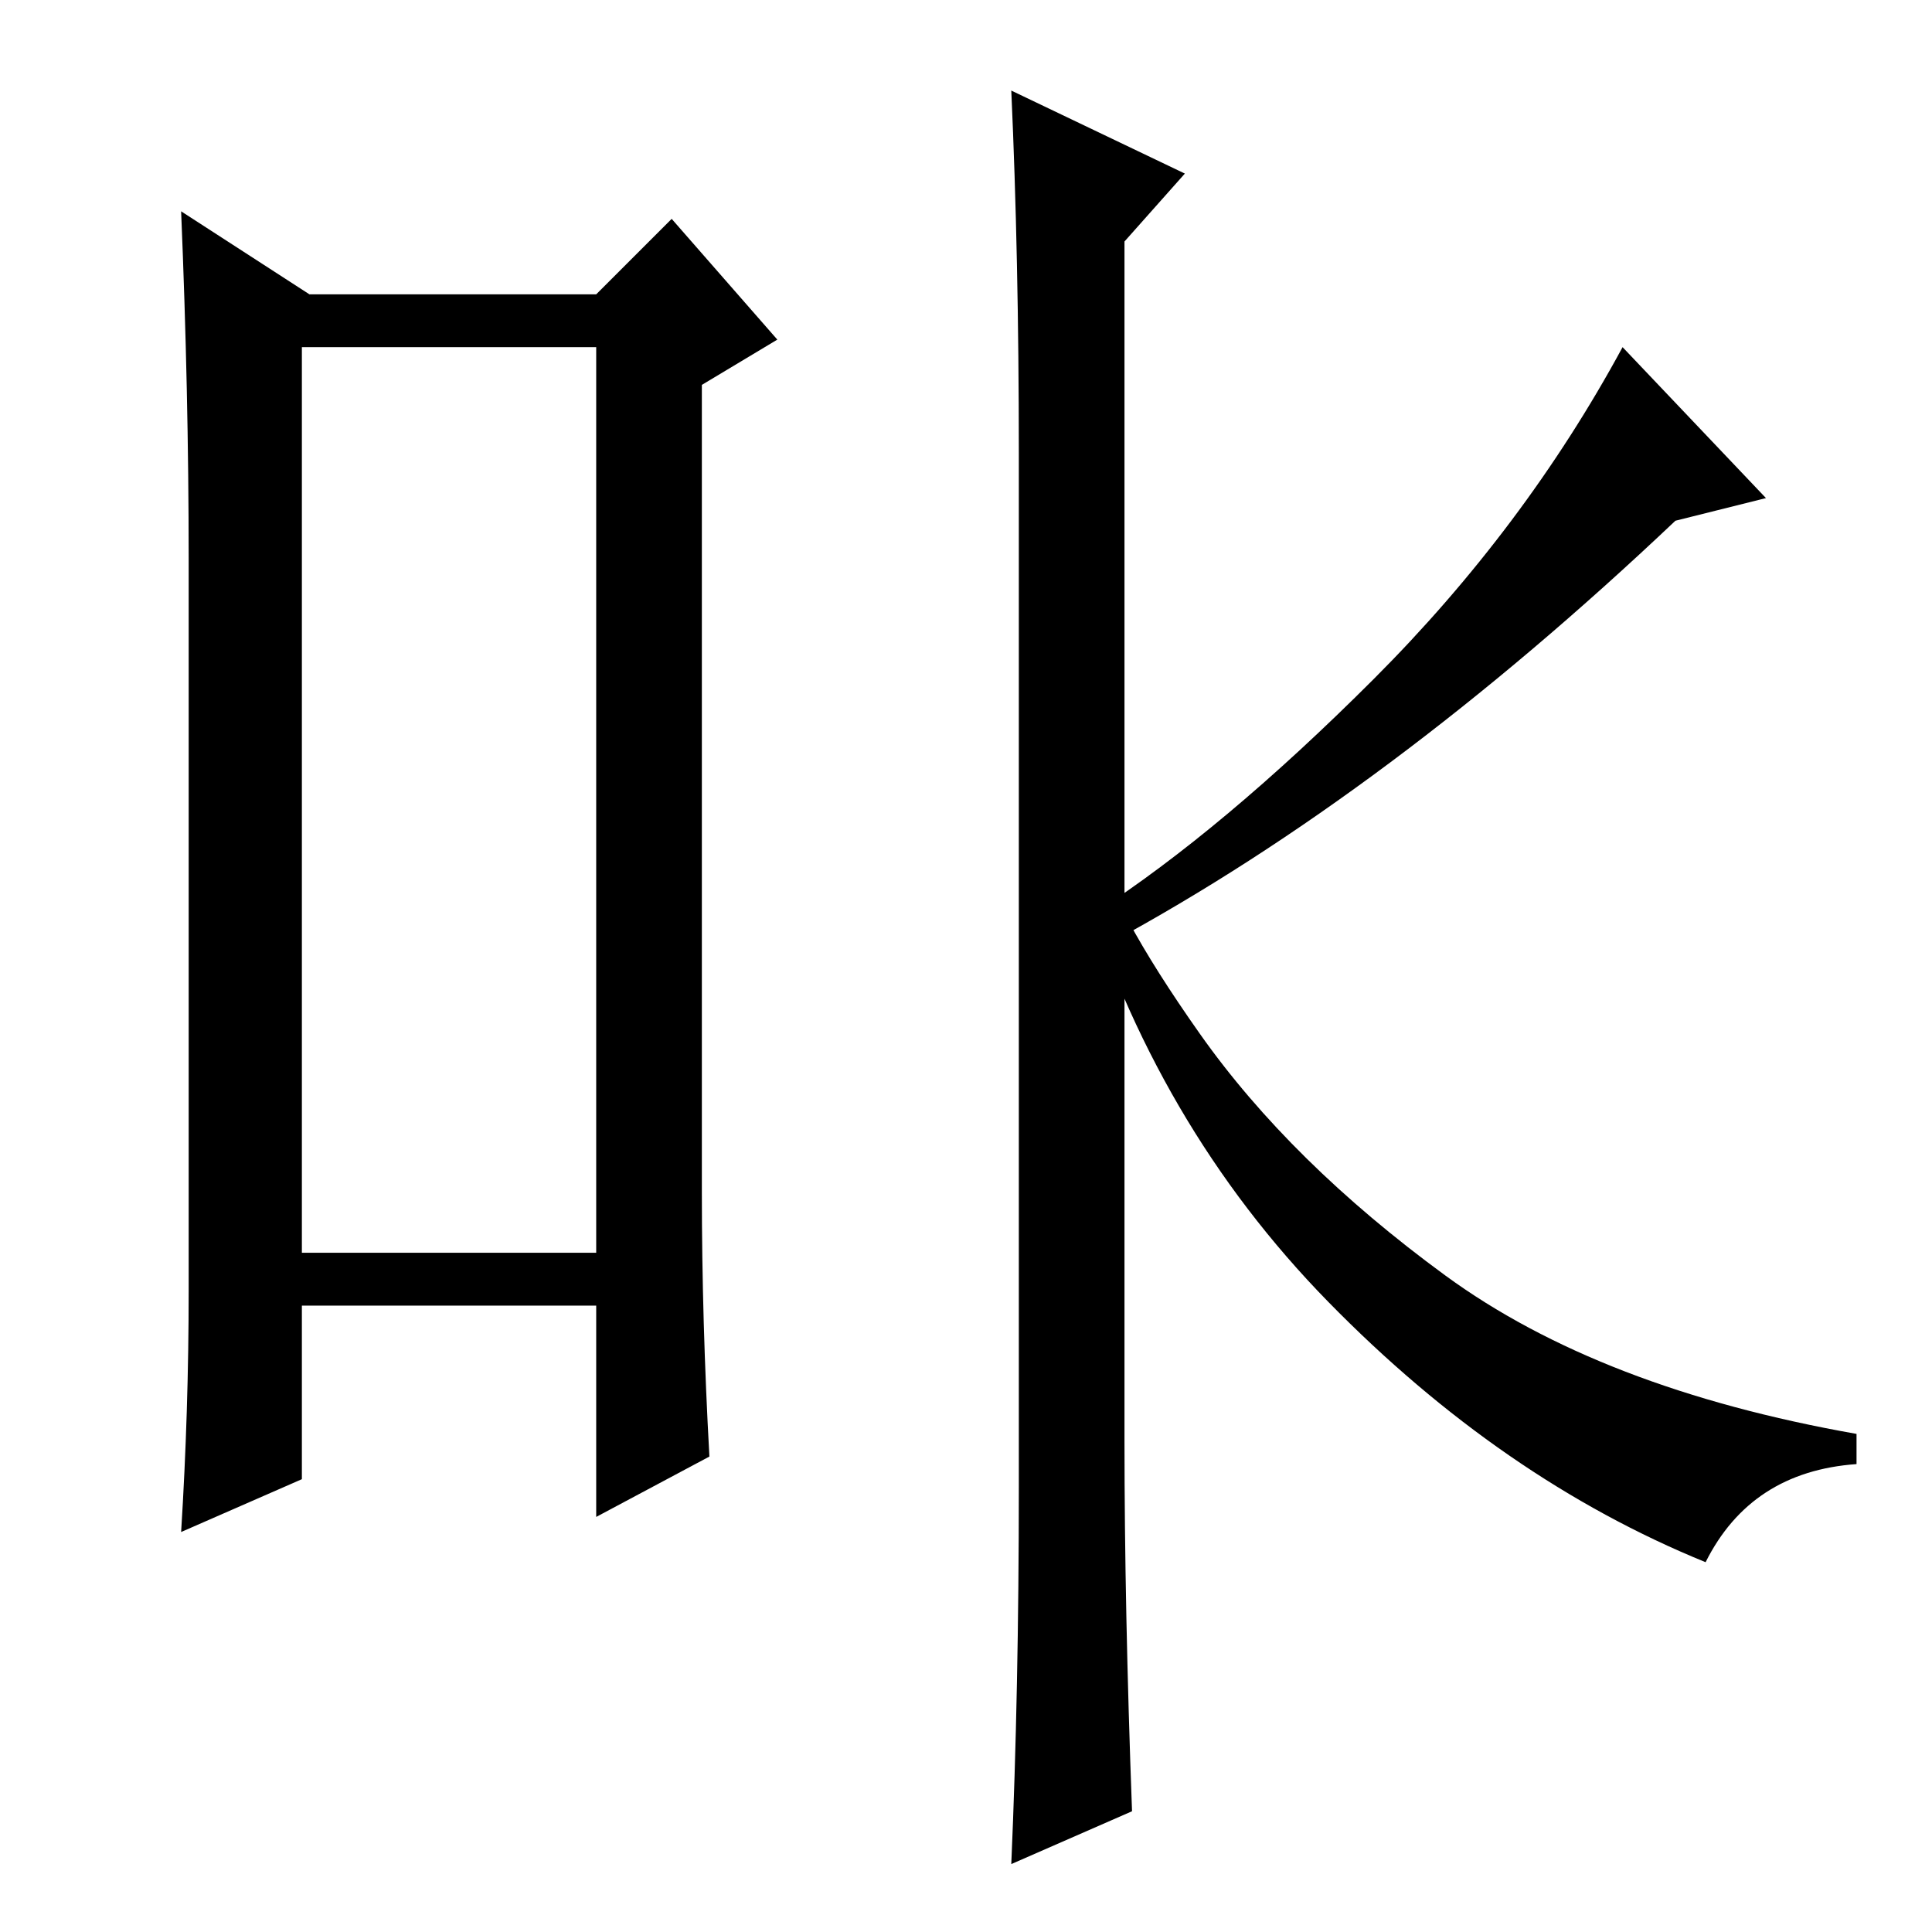 <?xml version="1.0" standalone="no"?>
<!DOCTYPE svg PUBLIC "-//W3C//DTD SVG 1.1//EN" "http://www.w3.org/Graphics/SVG/1.1/DTD/svg11.dtd" >
<svg xmlns="http://www.w3.org/2000/svg" xmlns:xlink="http://www.w3.org/1999/xlink" version="1.1" viewBox="0 -36 256 256">
  <g transform="matrix(1 0 0 -1 0 220)">
   <path fill="currentColor"
d="M40 210v-120h39v120h-39zM25 85v97q0 22 -1 46l17 -11h38l10 10l14 -16l-10 -6v-107q0 -17 1 -35l-15 -8v28h-39v-23l-16 -7q1 16 1 32zM135 59v137q0 26 -1 48l23 -11l-8 -9v-159q0 -22 1 -49l-16 -7q1 23 1 50zM222 187q-38 -36 -75 -56l-2 4q17 11 37 31t33 44l19 -20
zM143 140l2 5q2 -9 14 -26t32.5 -32t54.5 -21v-4q-14 -1 -20 -13q-27 11 -50 34.5t-33 56.5z" />
  </g>

</svg>
